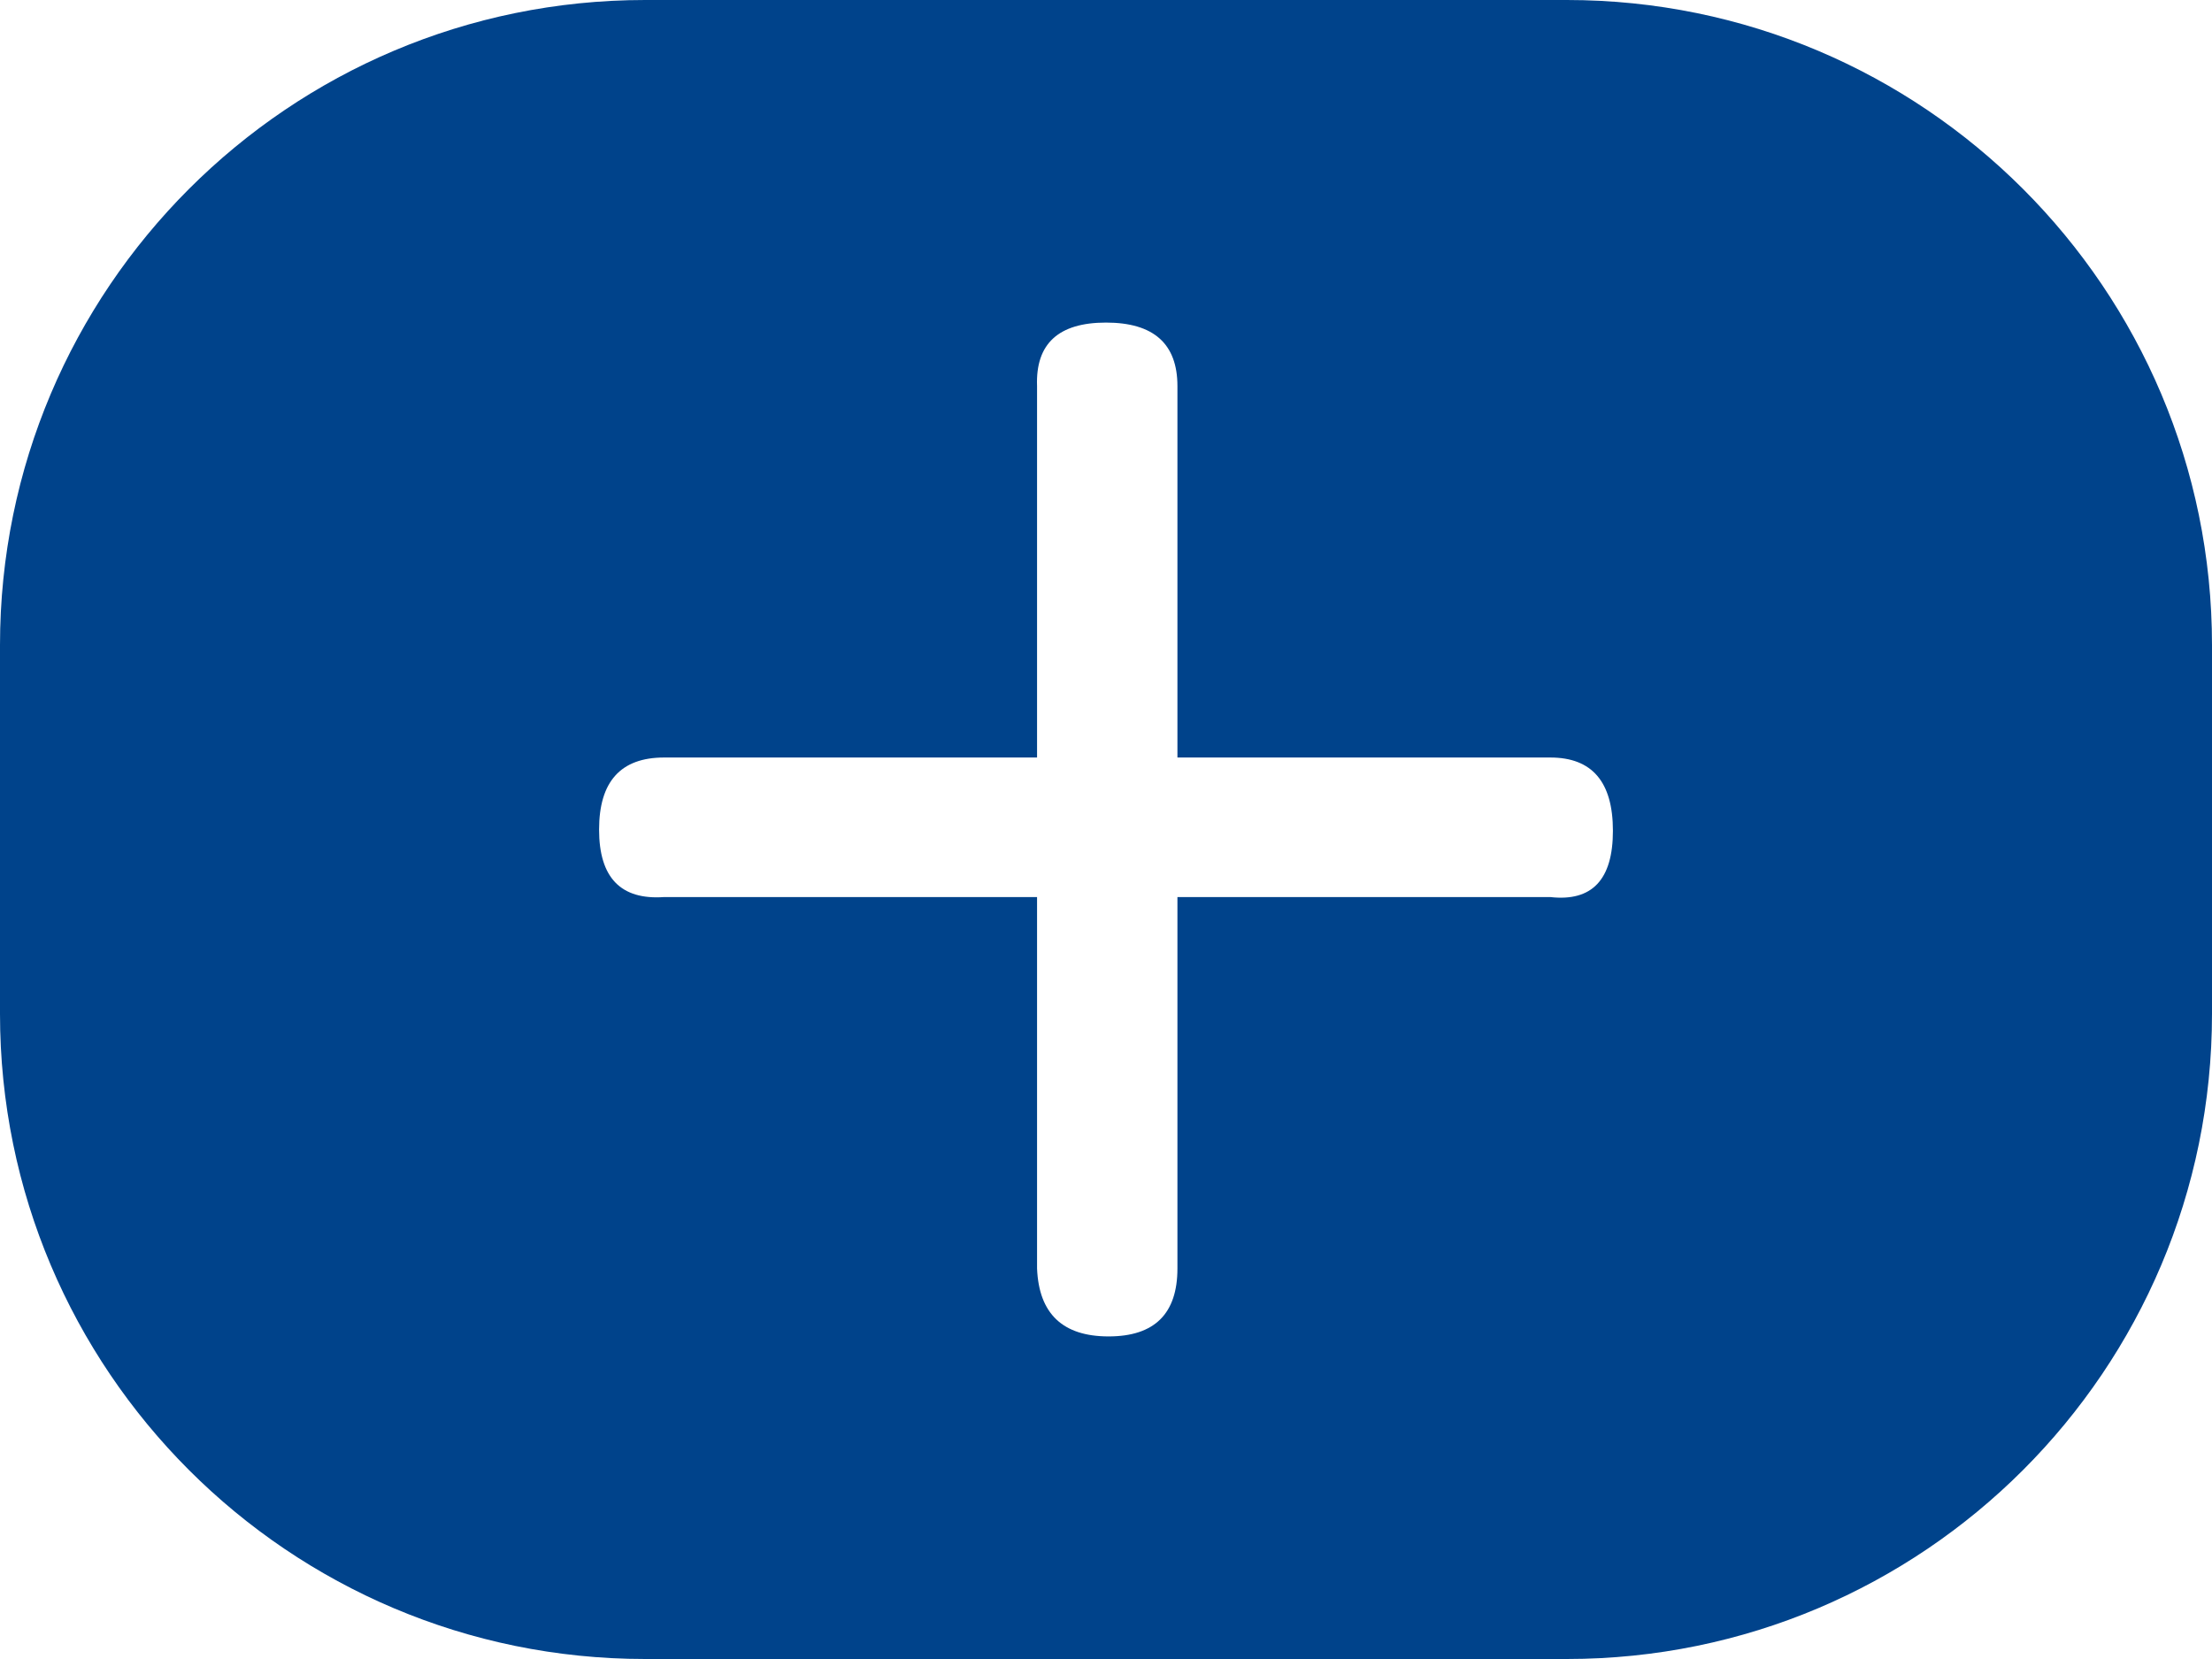 <?xml version="1.0" encoding="UTF-8"?>
<svg width="24px" height="18px" viewBox="0 0 24 18" version="1.1" xmlns="http://www.w3.org/2000/svg" xmlns:xlink="http://www.w3.org/1999/xlink">
    <!-- Generator: Sketch 55.1 (78136) - https://sketchapp.com -->
    <title>形状</title>
    <desc>Created with Sketch.</desc>
    <g id="页面1" stroke="none" stroke-width="1" fill="none" fill-rule="evenodd">
        <g id="07_key_visaul_miancard_adjustment" transform="translate(-201, -116)" fill="#00438B" fill-rule="nonzero">
            <g id="编组-2" transform="translate(201, 116)">
                <path d="M7,0 L17,0 C20.866,-7.10171439e-16 24,3.134 24,7 L24,11 C24,14.866 20.866,18 17,18 L7,18 C3.134,18 4.73447626e-16,14.866 0,11 L0,7 C-4.73447626e-16,3.134 3.134,7.10171439e-16 7,0 Z M16.821,9.733 C17.274,9.784 17.5,9.544 17.5,9.014 C17.5,8.484 17.274,8.219 16.821,8.219 L12.775,8.219 L12.775,4.189 C12.775,3.73 12.517,3.5 12,3.5 C11.484,3.5 11.235,3.73 11.252,4.189 L11.252,8.219 L7.205,8.219 C6.735,8.219 6.5,8.48 6.5,9.001 C6.5,9.522 6.735,9.766 7.205,9.733 L11.252,9.733 L11.252,13.763 C11.272,14.254 11.531,14.5 12.028,14.5 C12.526,14.5 12.775,14.254 12.775,13.763 L12.775,9.733 L16.821,9.733 Z" id="形状"></path>
            </g>
        </g>
    </g>
</svg>